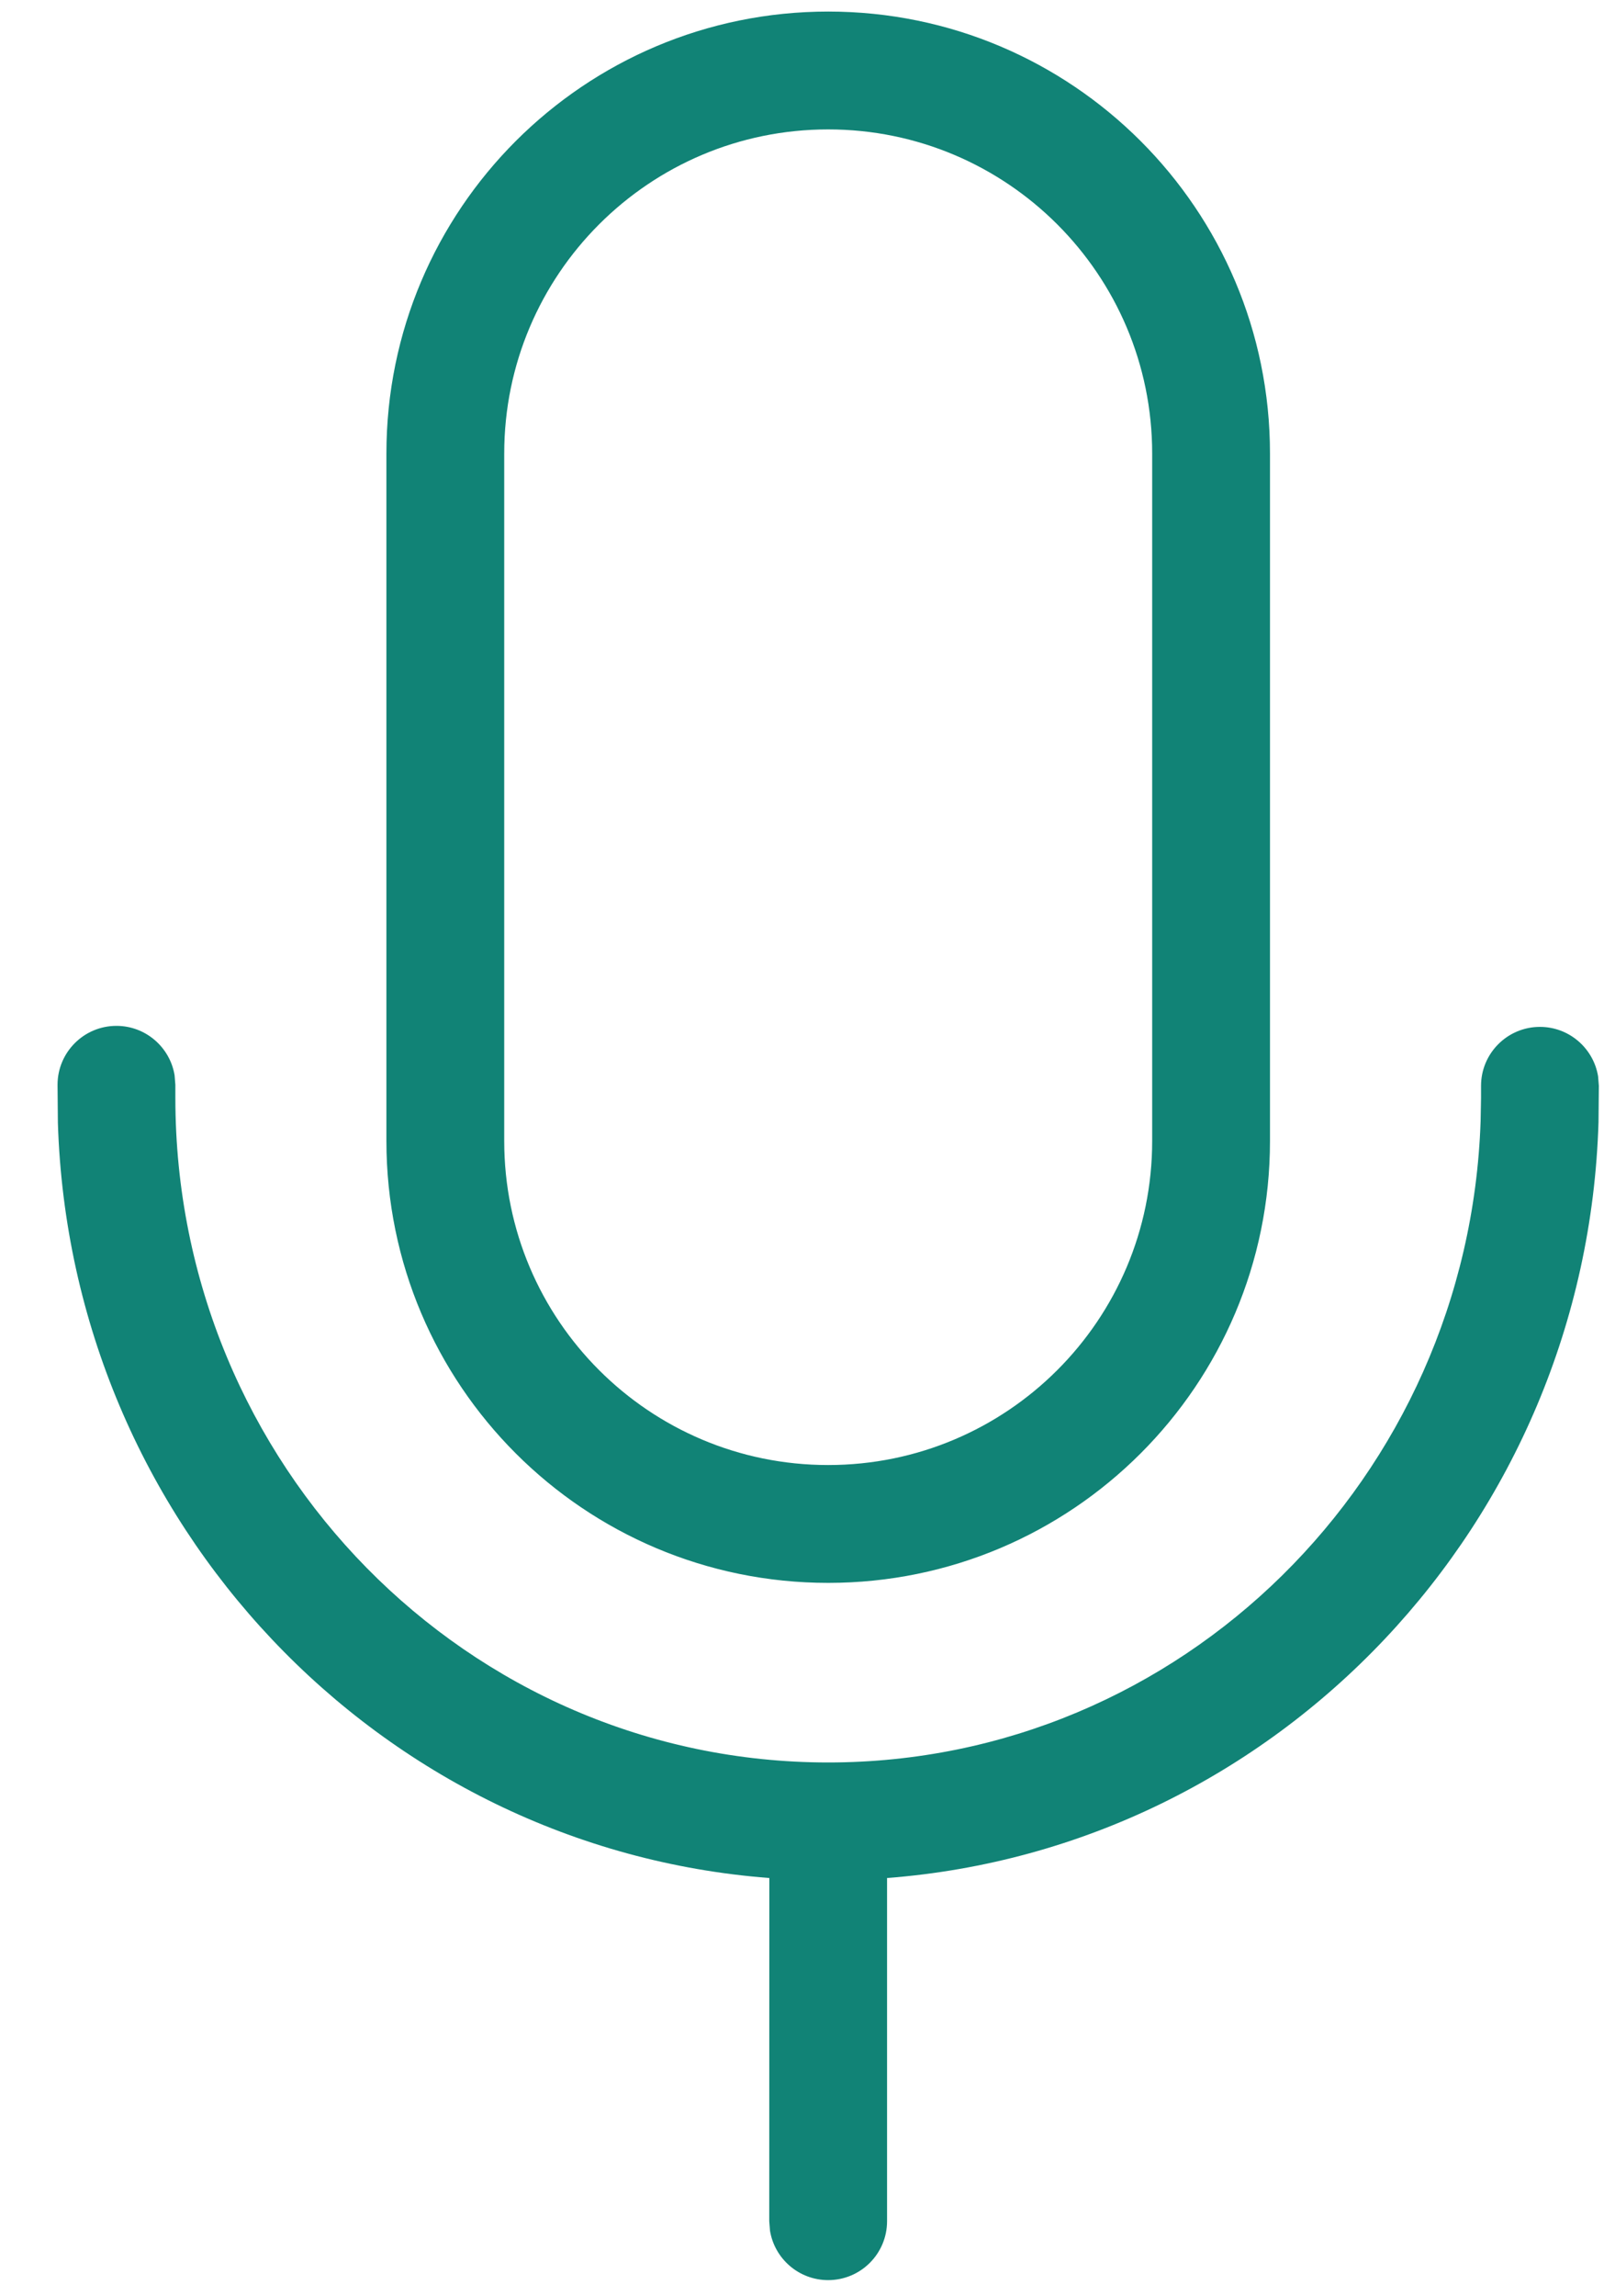 <svg width="19" height="27" viewBox="0 0 19 27" fill="none" xmlns="http://www.w3.org/2000/svg">
<path fill-rule="evenodd" clip-rule="evenodd" d="M9.744 0.136C12.614 0.136 14.941 2.463 14.941 5.334V13.419C14.941 16.289 12.614 18.616 9.744 18.616C6.873 18.616 4.546 16.289 4.546 13.419V5.334C4.546 2.463 6.873 0.136 9.744 0.136ZM1.37 12.065C1.714 12.065 2 12.317 2.054 12.646L2.063 12.758V12.911C2.063 17.23 5.504 20.728 9.743 20.728C13.893 20.728 17.277 17.378 17.419 13.185L17.424 12.911V12.77C17.424 12.388 17.734 12.077 18.117 12.077C18.461 12.077 18.747 12.329 18.801 12.658L18.81 12.77L18.806 13.197C18.664 17.91 15.029 21.735 10.436 22.087L10.436 26.123C10.436 26.506 10.126 26.816 9.743 26.816C9.399 26.816 9.113 26.565 9.059 26.236L9.05 26.123L9.051 22.087C4.461 21.735 0.828 17.915 0.681 13.206L0.677 12.758C0.677 12.376 0.987 12.065 1.37 12.065ZM5.932 5.334C5.932 3.229 7.638 1.522 9.743 1.522C11.848 1.522 13.555 3.229 13.555 5.334V13.419C13.555 15.524 11.848 17.23 9.743 17.23C7.638 17.23 5.932 15.524 5.932 13.419V5.334Z" fill="#118376"/>
</svg>
